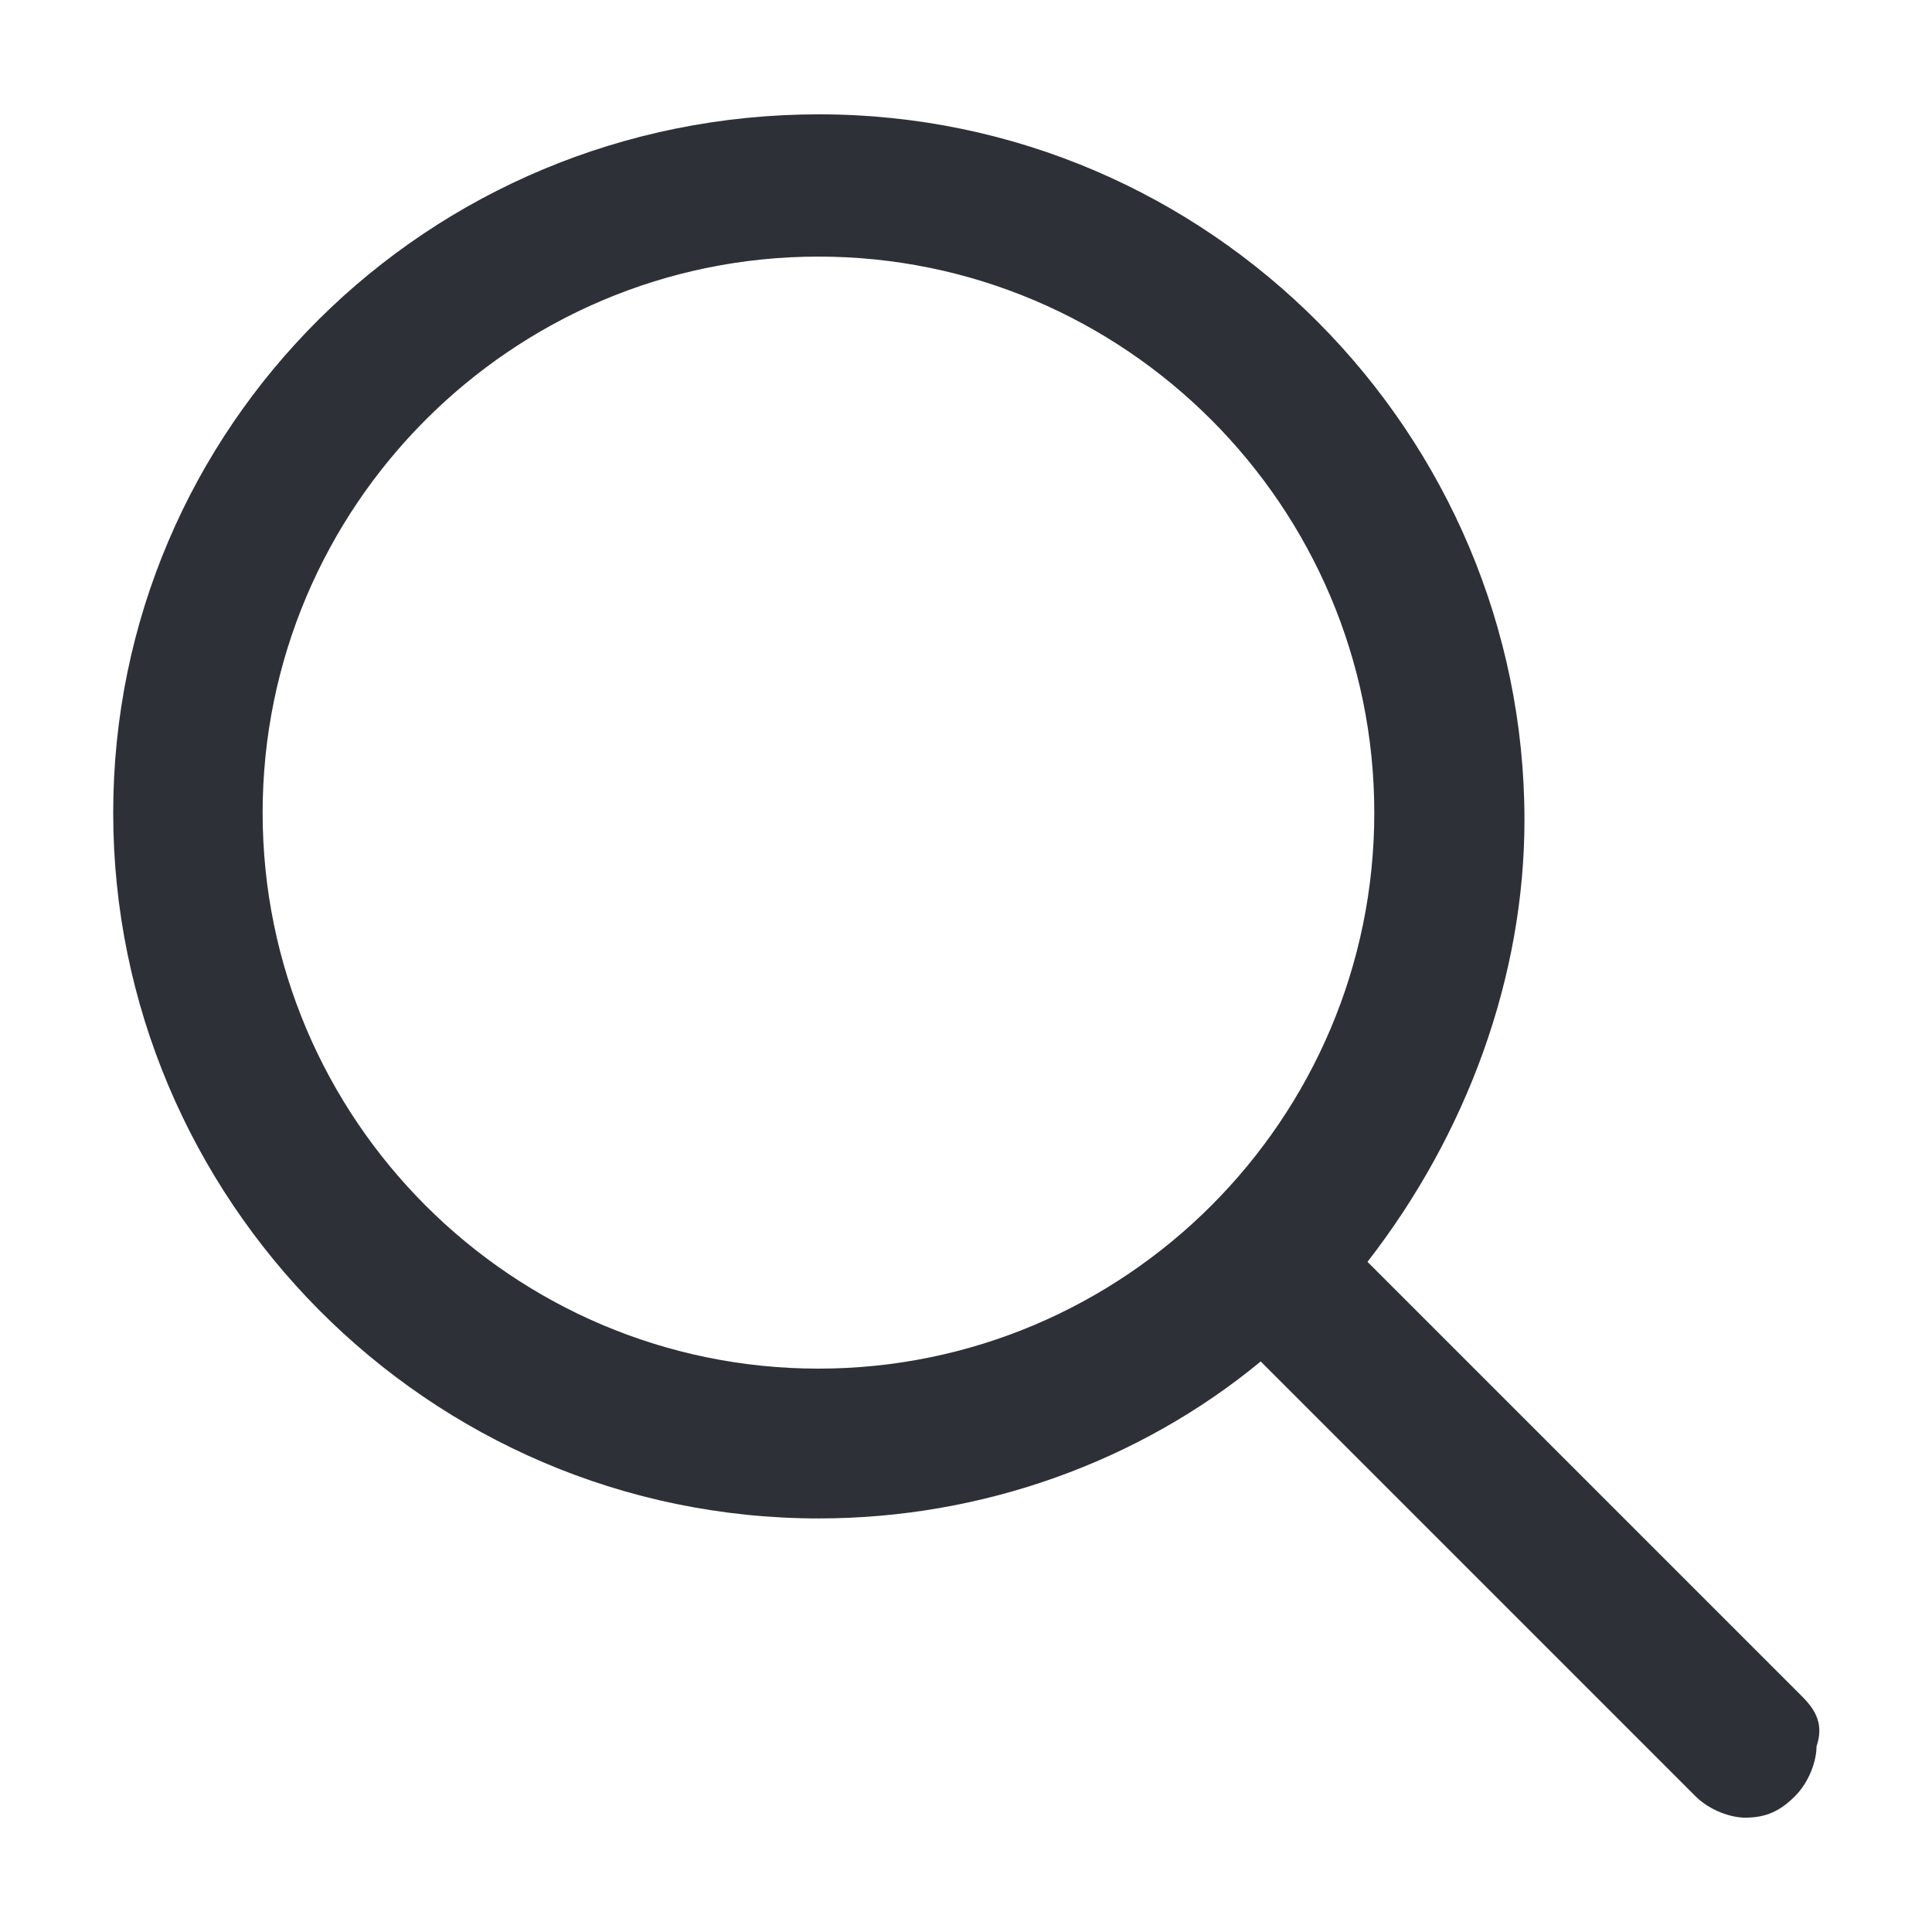 <svg xmlns="http://www.w3.org/2000/svg" viewBox="0 0 512 512"><path d="M477.6 449.6L362.4 334.4c26.4-34 41.6-75.6 41.6-117.1 0-102-83.1-187-187-187S30 113.4 30 215.4s83.1 187 187 187c43.4 0 85-15.1 117.1-41.6L449.3 476c3.8 3.8 9.4 5.7 13.2 5.7 5.7 0 9.4-1.9 13.2-5.7 3.8-3.8 5.7-9.4 5.7-13.2 1.9-5.6 0-9.4-3.8-13.2zM364.2 215.4c0 81.2-66.1 147.3-147.3 147.3S69.6 296.6 69.6 215.4 135.7 68 216.9 68c81.2 0 147.3 66.2 147.3 147.4z" fill="#2e3038"/></svg>